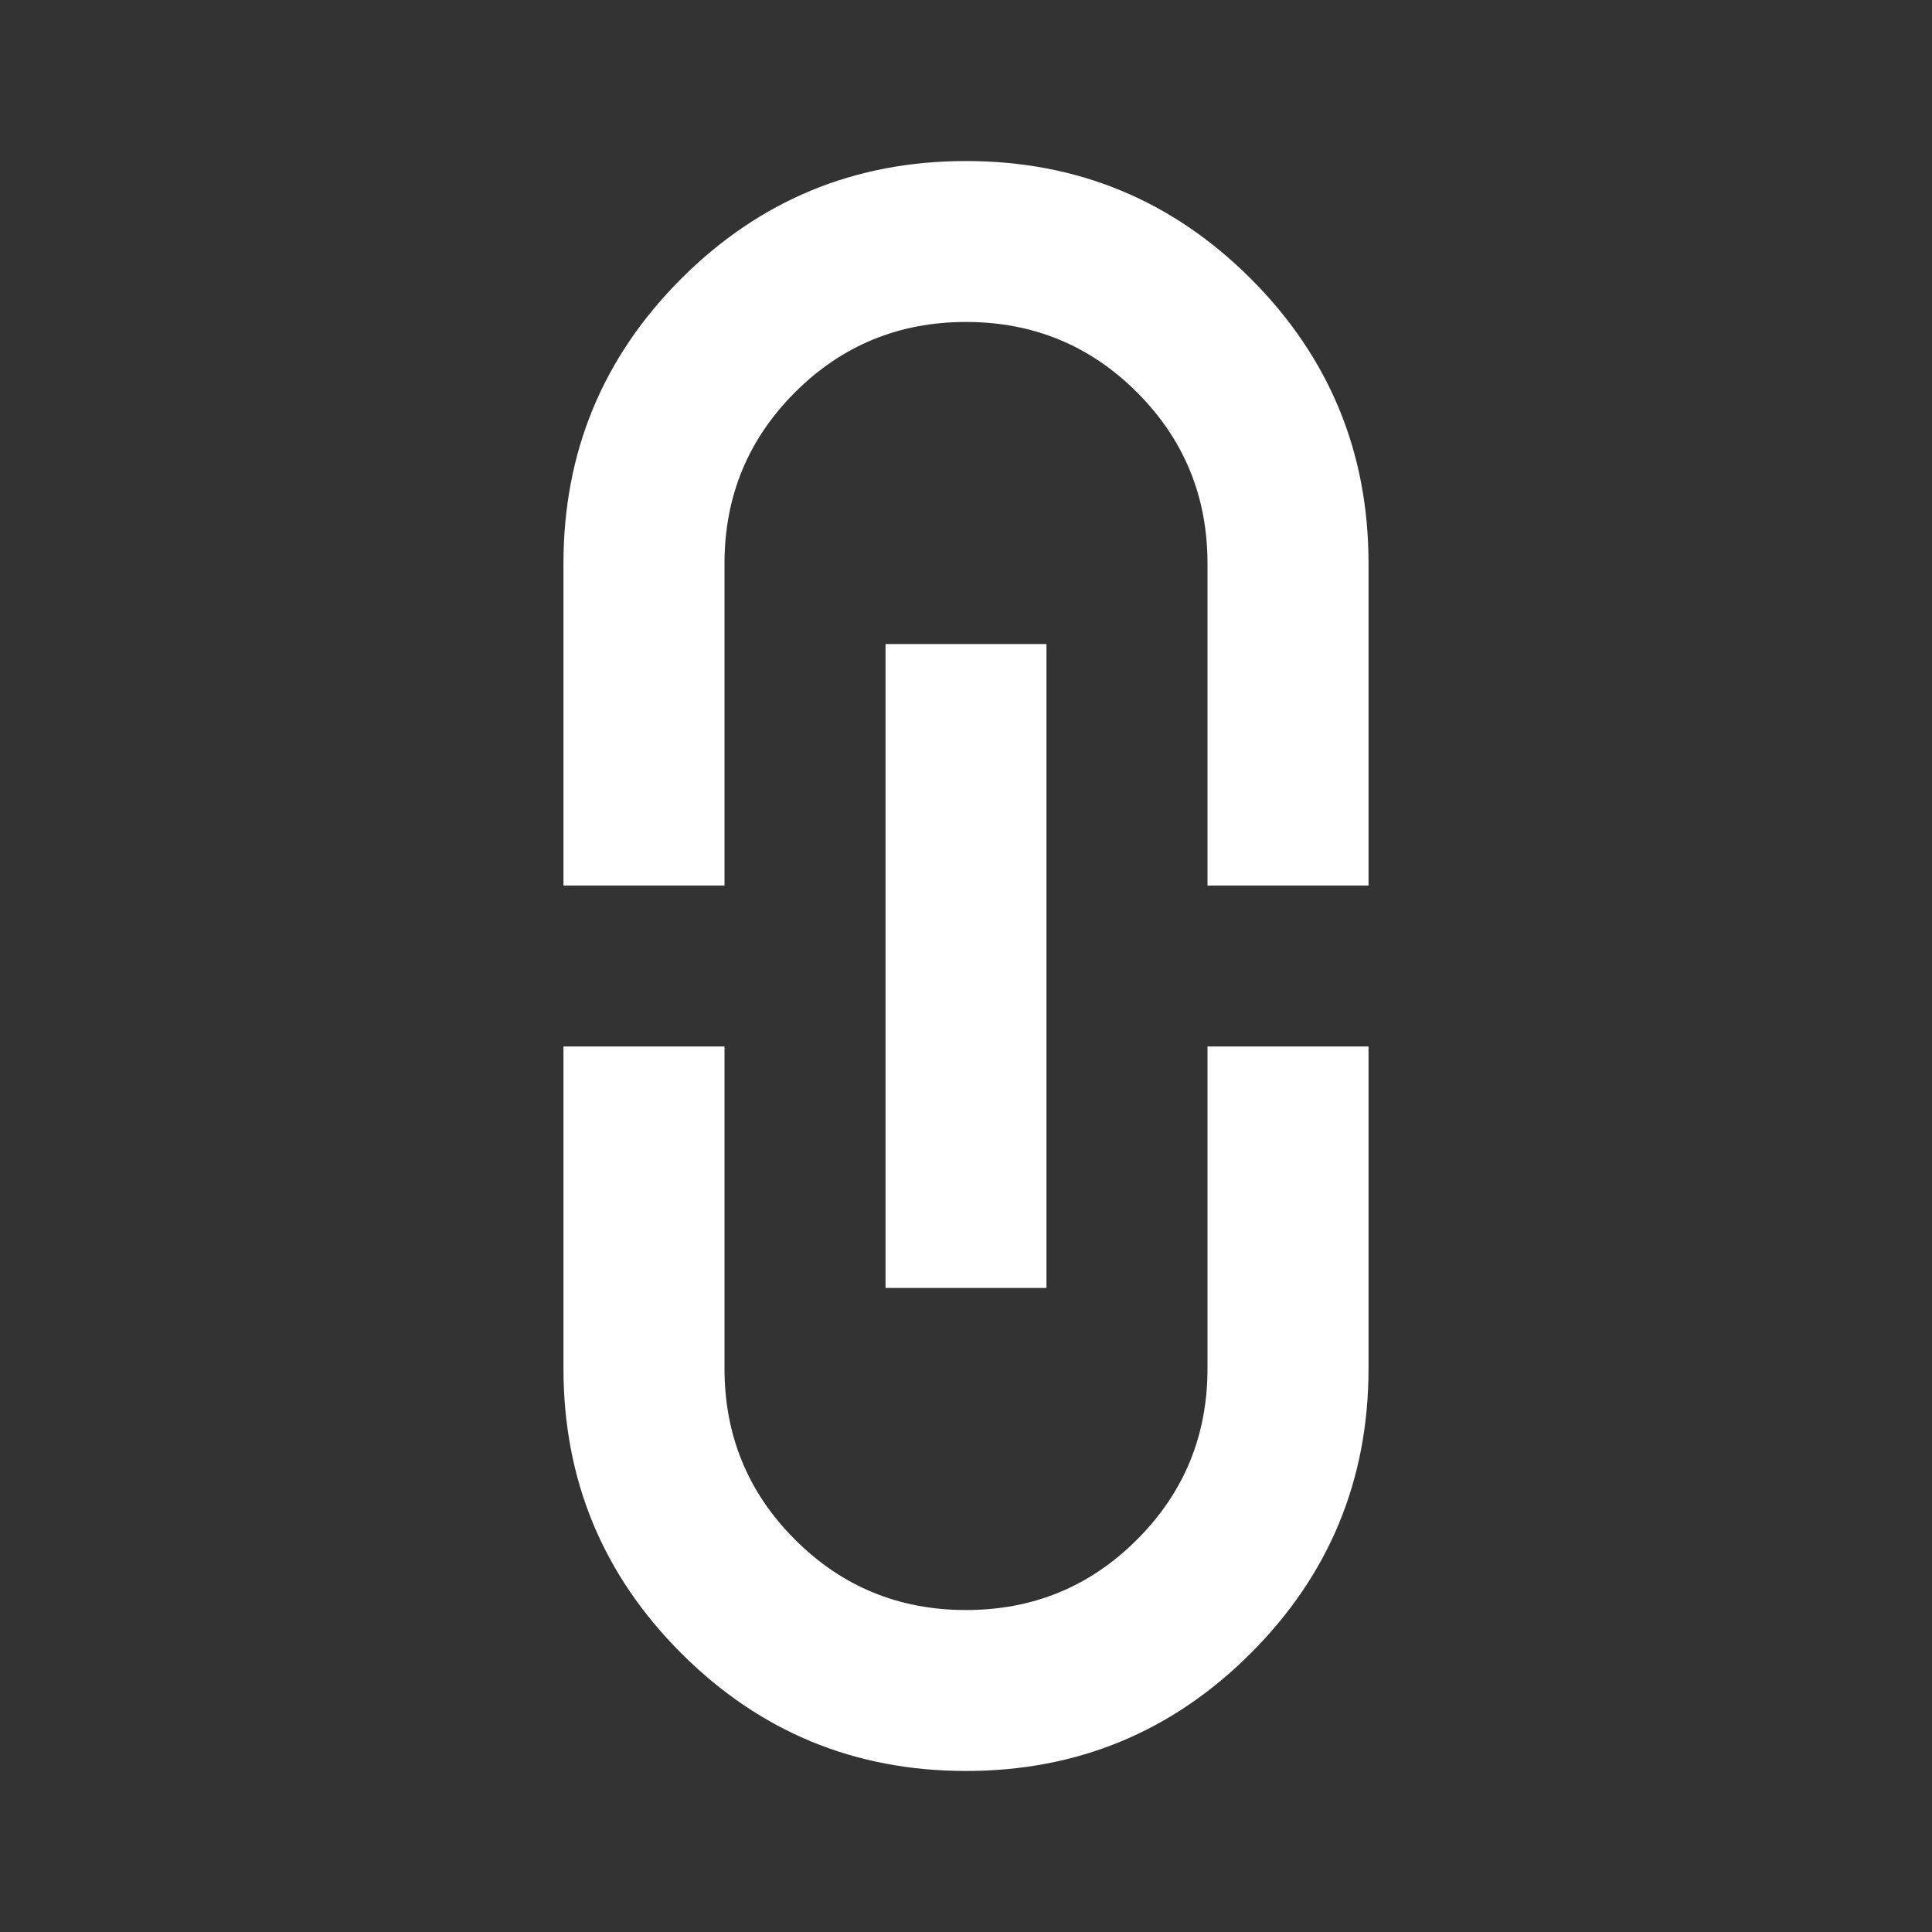 <svg width="20" height="20" viewBox="0 0 20 20" fill="none" xmlns="http://www.w3.org/2000/svg">
<rect x="0" y="0" width="20" height="20" fill="#333333" stroke="none"/>
<mask id="mask0_60_25" style="mask-type:alpha" maskUnits="userSpaceOnUse" x="0" y="0" width="20" height="20">
<rect y="20" width="20" height="20" transform="rotate(-90 0 20)" fill="#D9D9D9"/>
</mask>
<g mask="url(#mask0_60_25)">
<path d="M14.167 10.833V14.167C14.167 15.319 13.76 16.302 12.948 17.114C12.135 17.927 11.153 18.333 10 18.333C8.847 18.333 7.865 17.927 7.052 17.114C6.24 16.302 5.833 15.319 5.833 14.167L5.833 10.833H7.5V14.167C7.5 14.861 7.743 15.451 8.229 15.937C8.715 16.424 9.306 16.667 10 16.667C10.694 16.667 11.285 16.424 11.771 15.937C12.257 15.451 12.5 14.861 12.5 14.167V10.833H14.167ZM10.833 13.333H9.167V6.667H10.833V13.333ZM14.167 9.167H12.5V5.833C12.5 5.139 12.257 4.549 11.771 4.062C11.285 3.576 10.694 3.333 10 3.333C9.306 3.333 8.715 3.576 8.229 4.062C7.743 4.549 7.5 5.139 7.5 5.833V9.167H5.833V5.833C5.833 4.68 6.24 3.698 7.052 2.885C7.865 2.073 8.847 1.667 10 1.667C11.153 1.667 12.135 2.073 12.948 2.885C13.76 3.698 14.167 4.68 14.167 5.833V9.167Z" fill="white"/>
</g>
</svg>
